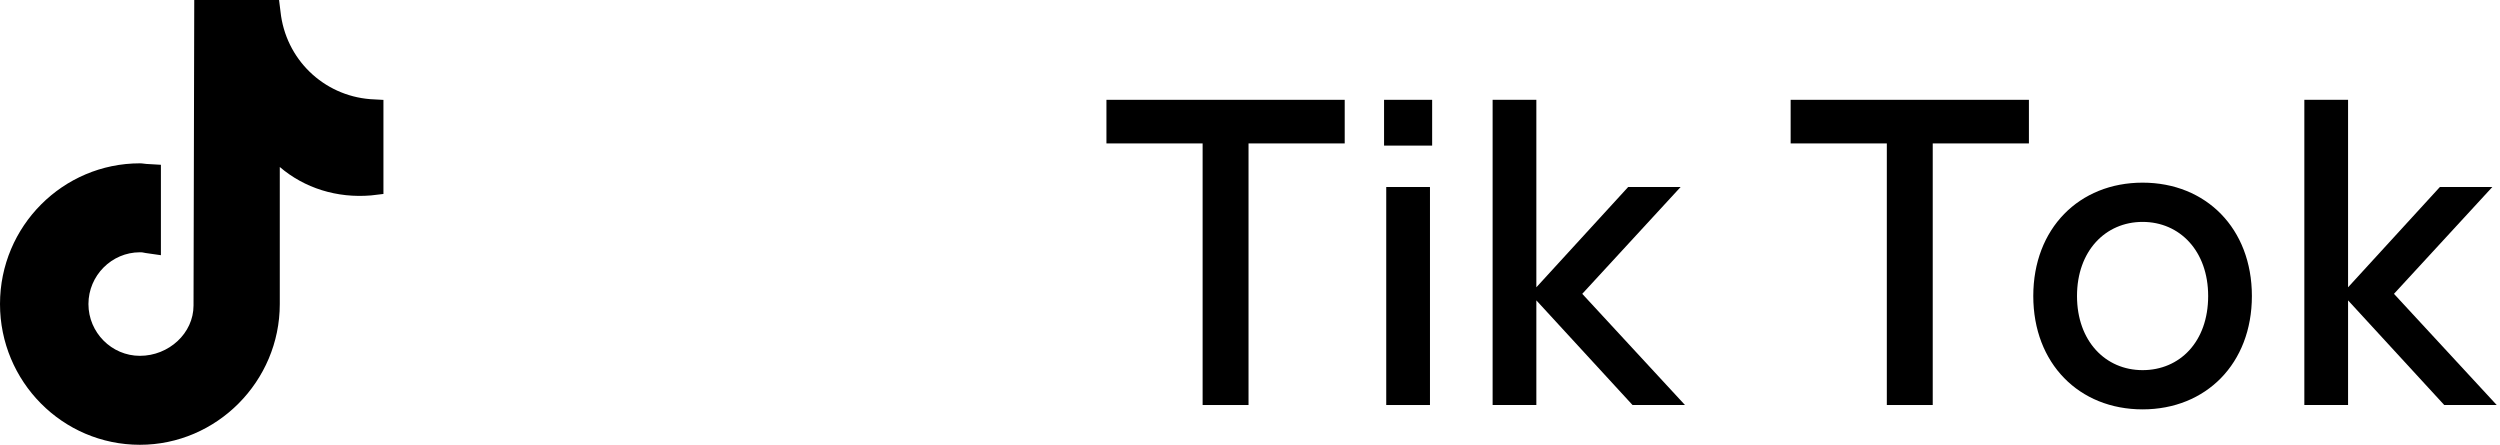 <?xml version="1.0" encoding="UTF-8"?>
<svg width="163px" height="29px" viewBox="0 0 163 29" version="1.1" xmlns="http://www.w3.org/2000/svg" xmlns:xlink="http://www.w3.org/1999/xlink">
    <title>Group 16</title>
    <g id="Desktop" stroke="none" stroke-width="1" fill="none" fill-rule="evenodd">
        <g id="Credit-card-fraud_1440" transform="translate(-193, -1507)" fill="#000000" fill-rule="nonzero">
            <g id="Apollo_Stratus_Socnet" transform="translate(189, 1246)">
                <g id="Group-16" transform="translate(4, 261)">
                    <g id="Group" transform="translate(71.95, 6.366)">
                        <polygon id="Path" points="6.461 2.985 0.19 2.985 0.19 0.142 15.725 0.142 15.725 2.985 9.454 2.985 9.454 20.041 6.461 20.041"></polygon>
                        <path d="M18.291,0.142 L21.426,0.142 L21.426,3.127 L18.291,3.127 L18.291,0.142 Z M18.433,5.827 L21.284,5.827 L21.284,20.041 L18.433,20.041 L18.433,5.827 Z" id="Shape"></path>
                        <polygon id="Path" points="25.369 0.142 28.22 0.142 28.22 12.366 34.206 5.827 37.626 5.827 31.213 12.792 37.911 20.041 34.491 20.041 28.22 13.218 28.22 20.041 25.369 20.041"></polygon>
                        <polygon id="Path" points="51.071 2.985 44.8 2.985 44.8 0.142 60.335 0.142 60.335 2.985 54.064 2.985 54.064 20.041 51.071 20.041"></polygon>
                        <path d="M60.62,12.934 C60.62,8.528 63.613,5.543 67.747,5.543 C71.88,5.543 74.873,8.528 74.873,12.934 C74.873,17.34 71.88,20.325 67.747,20.325 C63.613,20.325 60.62,17.34 60.62,12.934 Z M72.022,12.934 C72.022,9.997 70.169,8.102 67.747,8.102 C65.324,8.102 63.471,9.997 63.471,12.934 C63.471,15.872 65.324,17.767 67.747,17.767 C70.169,17.767 72.022,15.919 72.022,12.934 Z" id="Shape"></path>
                        <polygon id="Path" points="78.293 0.142 81.144 0.142 81.144 12.366 87.13 5.827 90.55 5.827 84.137 12.792 90.836 20.041 87.415 20.041 81.144 13.218 81.144 20.041 78.293 20.041"></polygon>
                    </g>
                    <path d="M24.149,6.466 C21.078,6.228 18.62,3.851 18.289,0.761 L18.195,0 L12.665,0 L12.618,19.92 C12.618,21.726 11.011,23.2 9.121,23.2 C7.278,23.2 5.766,21.679 5.766,19.825 C5.766,17.97 7.278,16.449 9.121,16.449 C9.216,16.449 9.31,16.449 9.499,16.497 L10.491,16.639 L10.491,10.744 L9.688,10.697 C9.499,10.697 9.31,10.649 9.121,10.649 C4.112,10.649 0,14.738 0,19.825 C0,24.864 4.064,29 9.121,29 C14.13,29 18.242,24.864 18.242,19.825 L18.242,10.887 C19.849,12.266 21.975,12.931 24.197,12.741 L25,12.646 L25,6.513 L24.149,6.466 Z" id="Path"></path>
                </g>
            </g>
        </g>
    </g>
</svg>